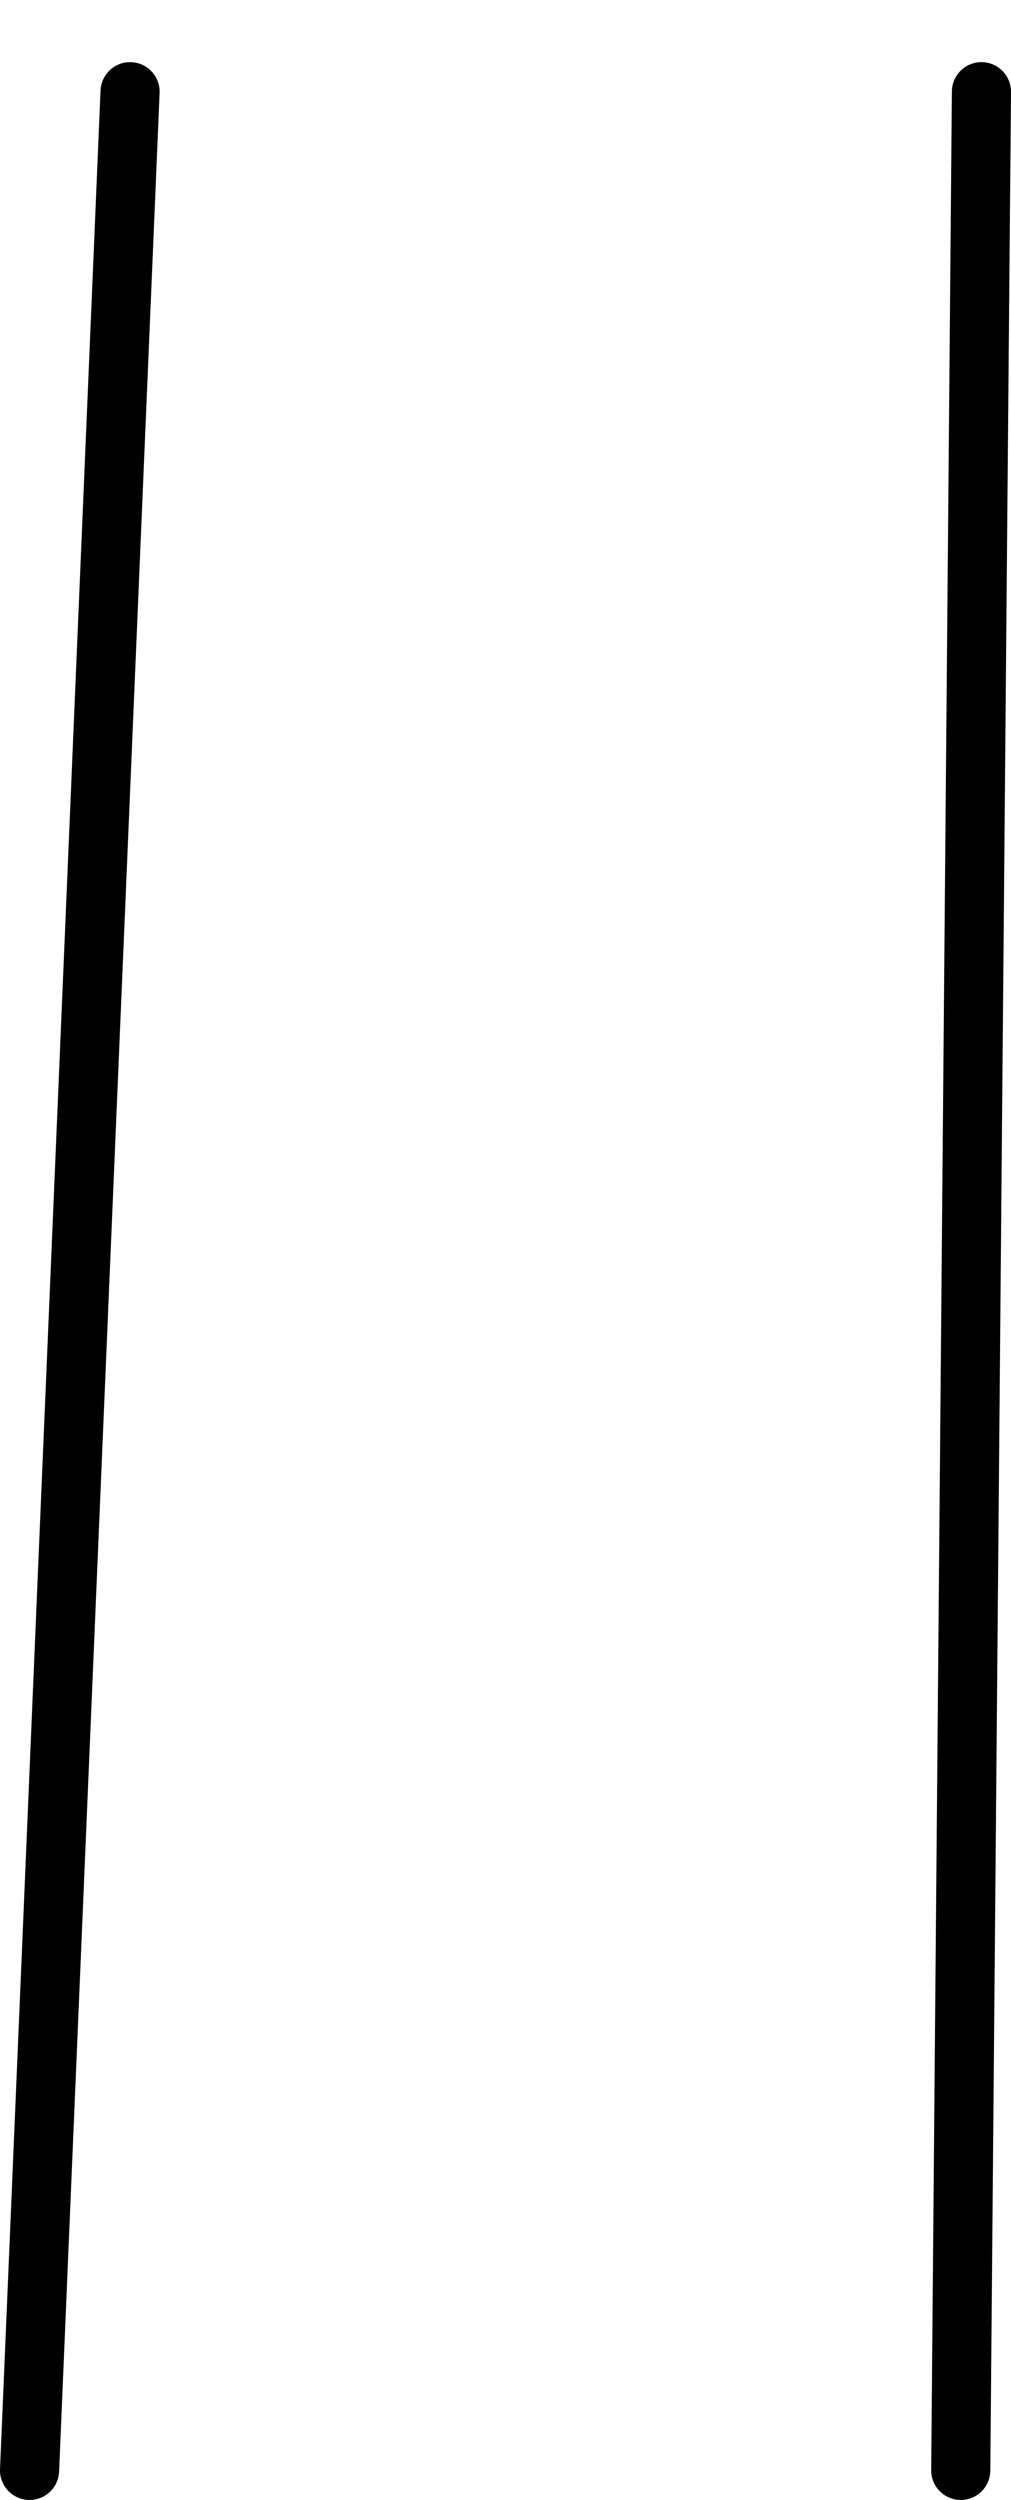 <?xml version="1.0" encoding="UTF-8" standalone="no"?>
<svg xmlns:xlink="http://www.w3.org/1999/xlink" height="42.25px" width="17.1px" xmlns="http://www.w3.org/2000/svg">
  <g transform="matrix(1.0, 0.0, 0.0, 1.0, 8.5, 0.7)">
    <path d="M8.1 0.85 L7.75 41.05 -8.0 41.05 -6.3 0.85 Q-5.15 0.0 -2.75 -0.45 2.05 -1.35 8.1 0.85" fill="#ffffff" fill-opacity="0.0" fill-rule="evenodd" stroke="none"/>
    <path d="M8.1 0.85 L7.75 41.05 M-8.0 41.05 L-6.3 0.85" fill="none" stroke="#000000" stroke-linecap="round" stroke-linejoin="round" stroke-width="1.0"/>
  </g>
</svg>

